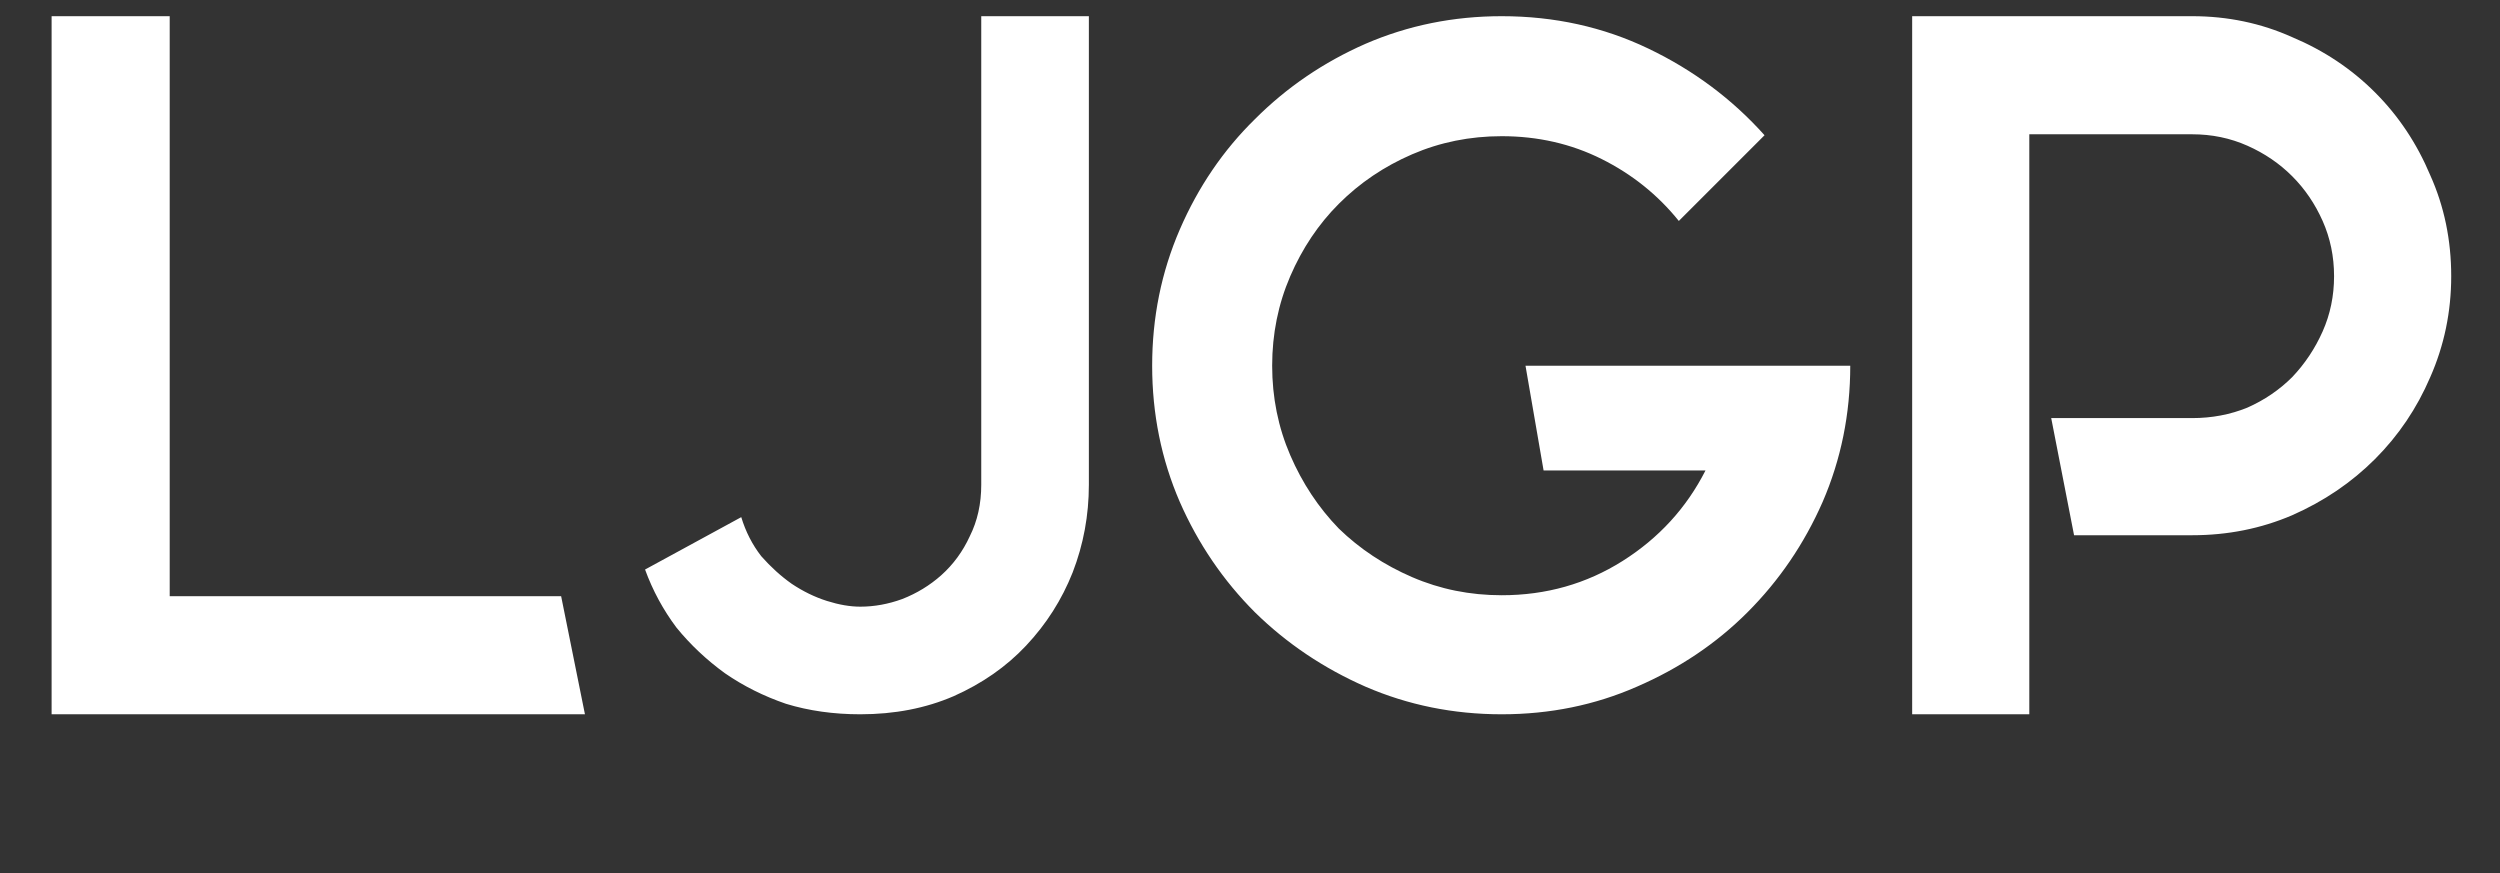 <svg width="126" height="44" viewBox="0 0 126 44" fill="none" xmlns="http://www.w3.org/2000/svg">
<rect x="0" y="0" width="126" height="44" fill="#333333" stroke="none"/>
<path d="M28.281 30.048L29.481 36H8.553H2.601V0.816H8.553V30.048H28.281ZM54.879 0.816V24.432C54.879 25.968 54.607 27.44 54.063 28.848C53.519 30.224 52.735 31.456 51.711 32.544C50.719 33.6 49.503 34.448 48.063 35.088C46.655 35.696 45.087 36 43.359 36C42.015 36 40.767 35.824 39.615 35.472C38.495 35.088 37.471 34.576 36.543 33.936C35.615 33.264 34.799 32.496 34.095 31.632C33.423 30.736 32.895 29.76 32.511 28.704L37.359 26.064C37.583 26.8 37.919 27.456 38.367 28.032C38.847 28.576 39.359 29.04 39.903 29.424C40.479 29.808 41.071 30.096 41.679 30.288C42.287 30.48 42.847 30.576 43.359 30.576C44.063 30.576 44.767 30.448 45.471 30.192C46.207 29.904 46.863 29.504 47.439 28.992C48.047 28.448 48.527 27.792 48.879 27.024C49.263 26.256 49.455 25.392 49.455 24.432V0.816H54.879ZM93.253 18.432C93.253 20.864 92.789 23.152 91.861 25.296C90.933 27.408 89.669 29.264 88.069 30.864C86.501 32.432 84.645 33.68 82.501 34.608C80.389 35.536 78.117 36 75.685 36C73.253 36 70.965 35.536 68.821 34.608C66.709 33.68 64.853 32.432 63.253 30.864C61.653 29.264 60.389 27.408 59.461 25.296C58.533 23.152 58.069 20.864 58.069 18.432C58.069 16 58.533 13.712 59.461 11.568C60.389 9.424 61.653 7.568 63.253 6C64.853 4.4 66.709 3.136 68.821 2.208C70.965 1.28 73.253 0.816 75.685 0.816C78.341 0.816 80.805 1.36 83.077 2.448C85.349 3.536 87.301 4.992 88.933 6.816L84.613 11.136C83.557 9.824 82.261 8.784 80.725 8.016C79.189 7.248 77.509 6.864 75.685 6.864C74.085 6.864 72.581 7.168 71.173 7.776C69.765 8.384 68.533 9.216 67.477 10.272C66.453 11.296 65.637 12.512 65.029 13.92C64.421 15.328 64.117 16.832 64.117 18.432C64.117 20.032 64.421 21.536 65.029 22.944C65.637 24.352 66.453 25.584 67.477 26.64C68.533 27.664 69.765 28.48 71.173 29.088C72.581 29.696 74.085 30 75.685 30C77.925 30 79.957 29.424 81.781 28.272C83.605 27.12 84.997 25.6 85.957 23.712H77.797L76.885 18.432H85.957H87.253H93.253ZM110.485 0.816C112.277 0.816 113.957 1.168 115.525 1.872C117.125 2.544 118.517 3.472 119.701 4.656C120.885 5.84 121.813 7.232 122.485 8.832C123.189 10.4 123.541 12.096 123.541 13.92C123.541 15.712 123.189 17.408 122.485 19.008C121.813 20.576 120.885 21.952 119.701 23.136C118.517 24.32 117.125 25.264 115.525 25.968C113.957 26.64 112.277 26.976 110.485 26.976H104.533L103.381 21.072H110.485C111.477 21.072 112.405 20.896 113.269 20.544C114.133 20.16 114.885 19.648 115.525 19.008C116.165 18.336 116.677 17.568 117.061 16.704C117.445 15.84 117.637 14.912 117.637 13.92C117.637 12.928 117.445 12 117.061 11.136C116.677 10.272 116.165 9.52 115.525 8.88C114.885 8.24 114.133 7.728 113.269 7.344C112.405 6.96 111.477 6.768 110.485 6.768H102.277V36H96.373V6.768V3.792V0.816H110.485Z" fill="white"/>
</svg>
